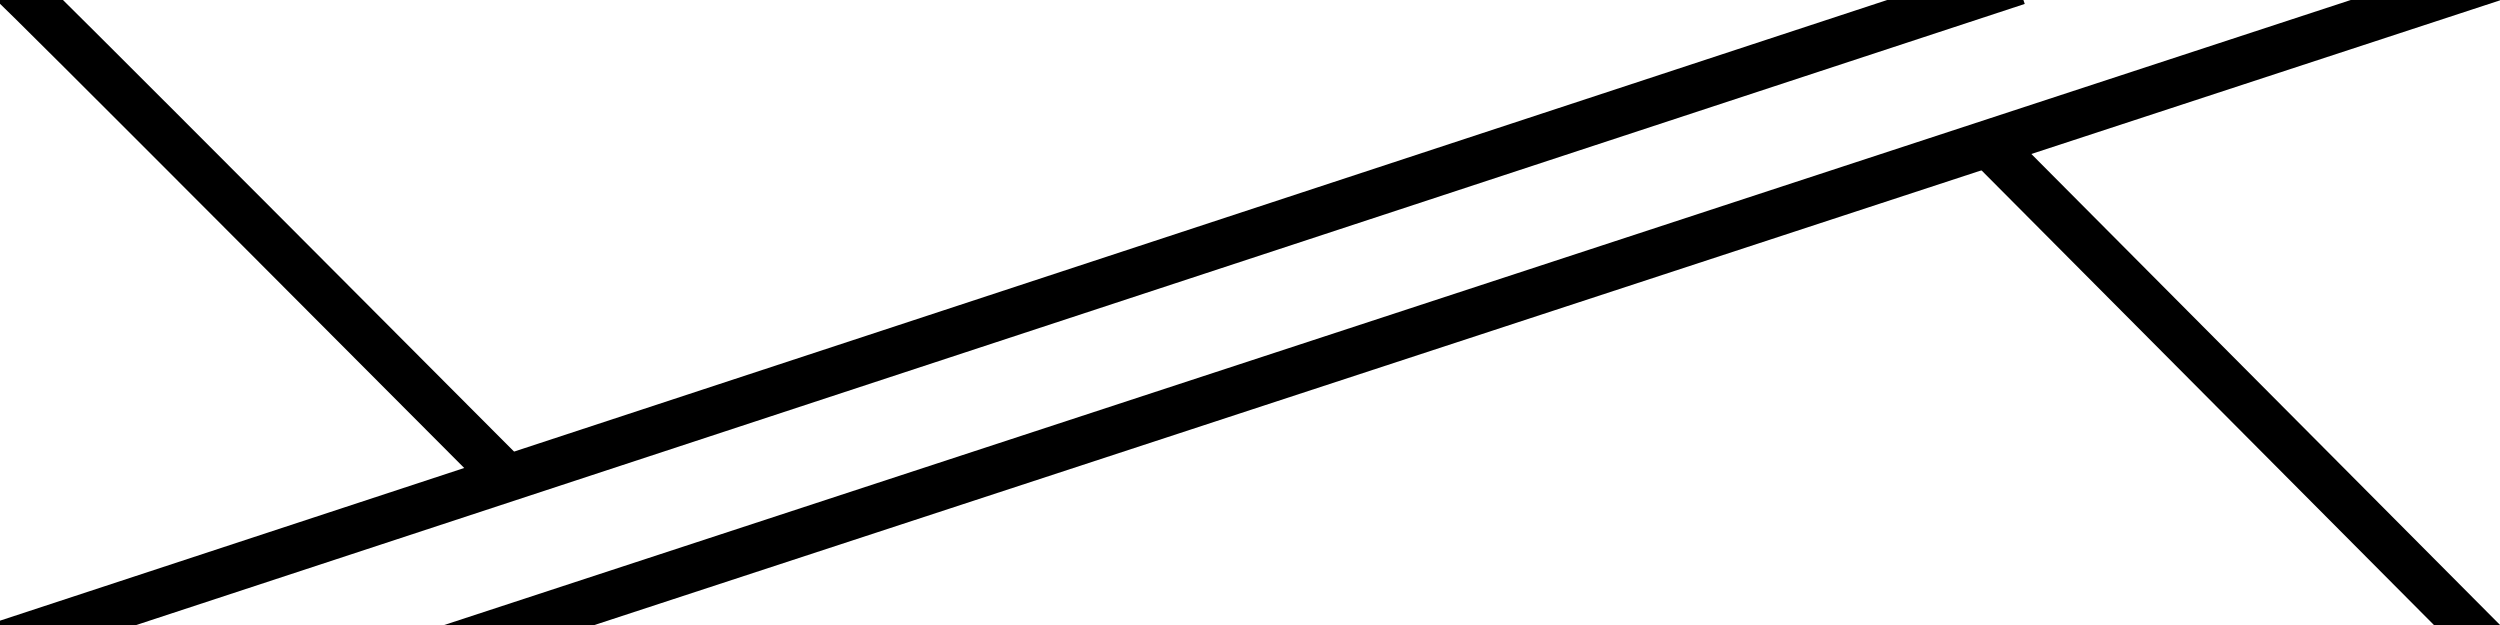 <?xml version="1.0" encoding="UTF-8" standalone="no"?>
<!-- Created with Inkscape (http://www.inkscape.org/) -->

<svg
   width="192"
   height="48"
   viewBox="0 0 50.8 12.7"
   version="1.1"
   id="svg1"
   xmlns="http://www.w3.org/2000/svg"
   xmlns:svg="http://www.w3.org/2000/svg">
  <defs
     id="defs1" />
  <g
     id="layer2">
    <path
       style="fill:none;stroke:#000000;stroke-width:1.237;stroke-linecap:butt;stroke-linejoin:miter;stroke-dasharray:none;stroke-opacity:1"
       d="M 37.621,13.188 C 42.152,8.643 46.682,4.099 48.928,1.861 c 2.245,-2.238 2.205,-2.171 2.164,-2.104"
       id="path49"
       transform="matrix(-0.77,0,0,0.77,39.326,-0.392)" />
    <path
       style="fill:none;stroke:#000000;stroke-width:1.19;stroke-linecap:butt;stroke-linejoin:miter;stroke-dasharray:none;stroke-opacity:1"
       d="M 0,12.581 C 4.261,8.347 8.522,4.113 12.783,-0.121"
       id="path50"
       transform="matrix(-0.796,0,0,0.805,50.769,3.215)" />
    <path
       style="fill:none;stroke:#000000;stroke-width:0.882;stroke-linecap:butt;stroke-linejoin:miter;stroke-dasharray:none;stroke-opacity:1"
       d="M 50.728,12.621 C 38.026,8.401 25.323,4.18 12.621,-0.04"
       id="path51"
       transform="matrix(-1.086,0,0,1.075,54.698,-0.327)" />
    <path
       style="fill:none;stroke:#000000;stroke-width:0.86;stroke-linecap:butt;stroke-linejoin:miter;stroke-dasharray:none;stroke-opacity:1"
       d="M 38.147,12.581 C 25.377,8.387 12.608,4.194 -0.162,0"
       id="path52"
       transform="matrix(-1.108,0,0,1.106,50.863,-0.573)" />
  </g>
</svg>
